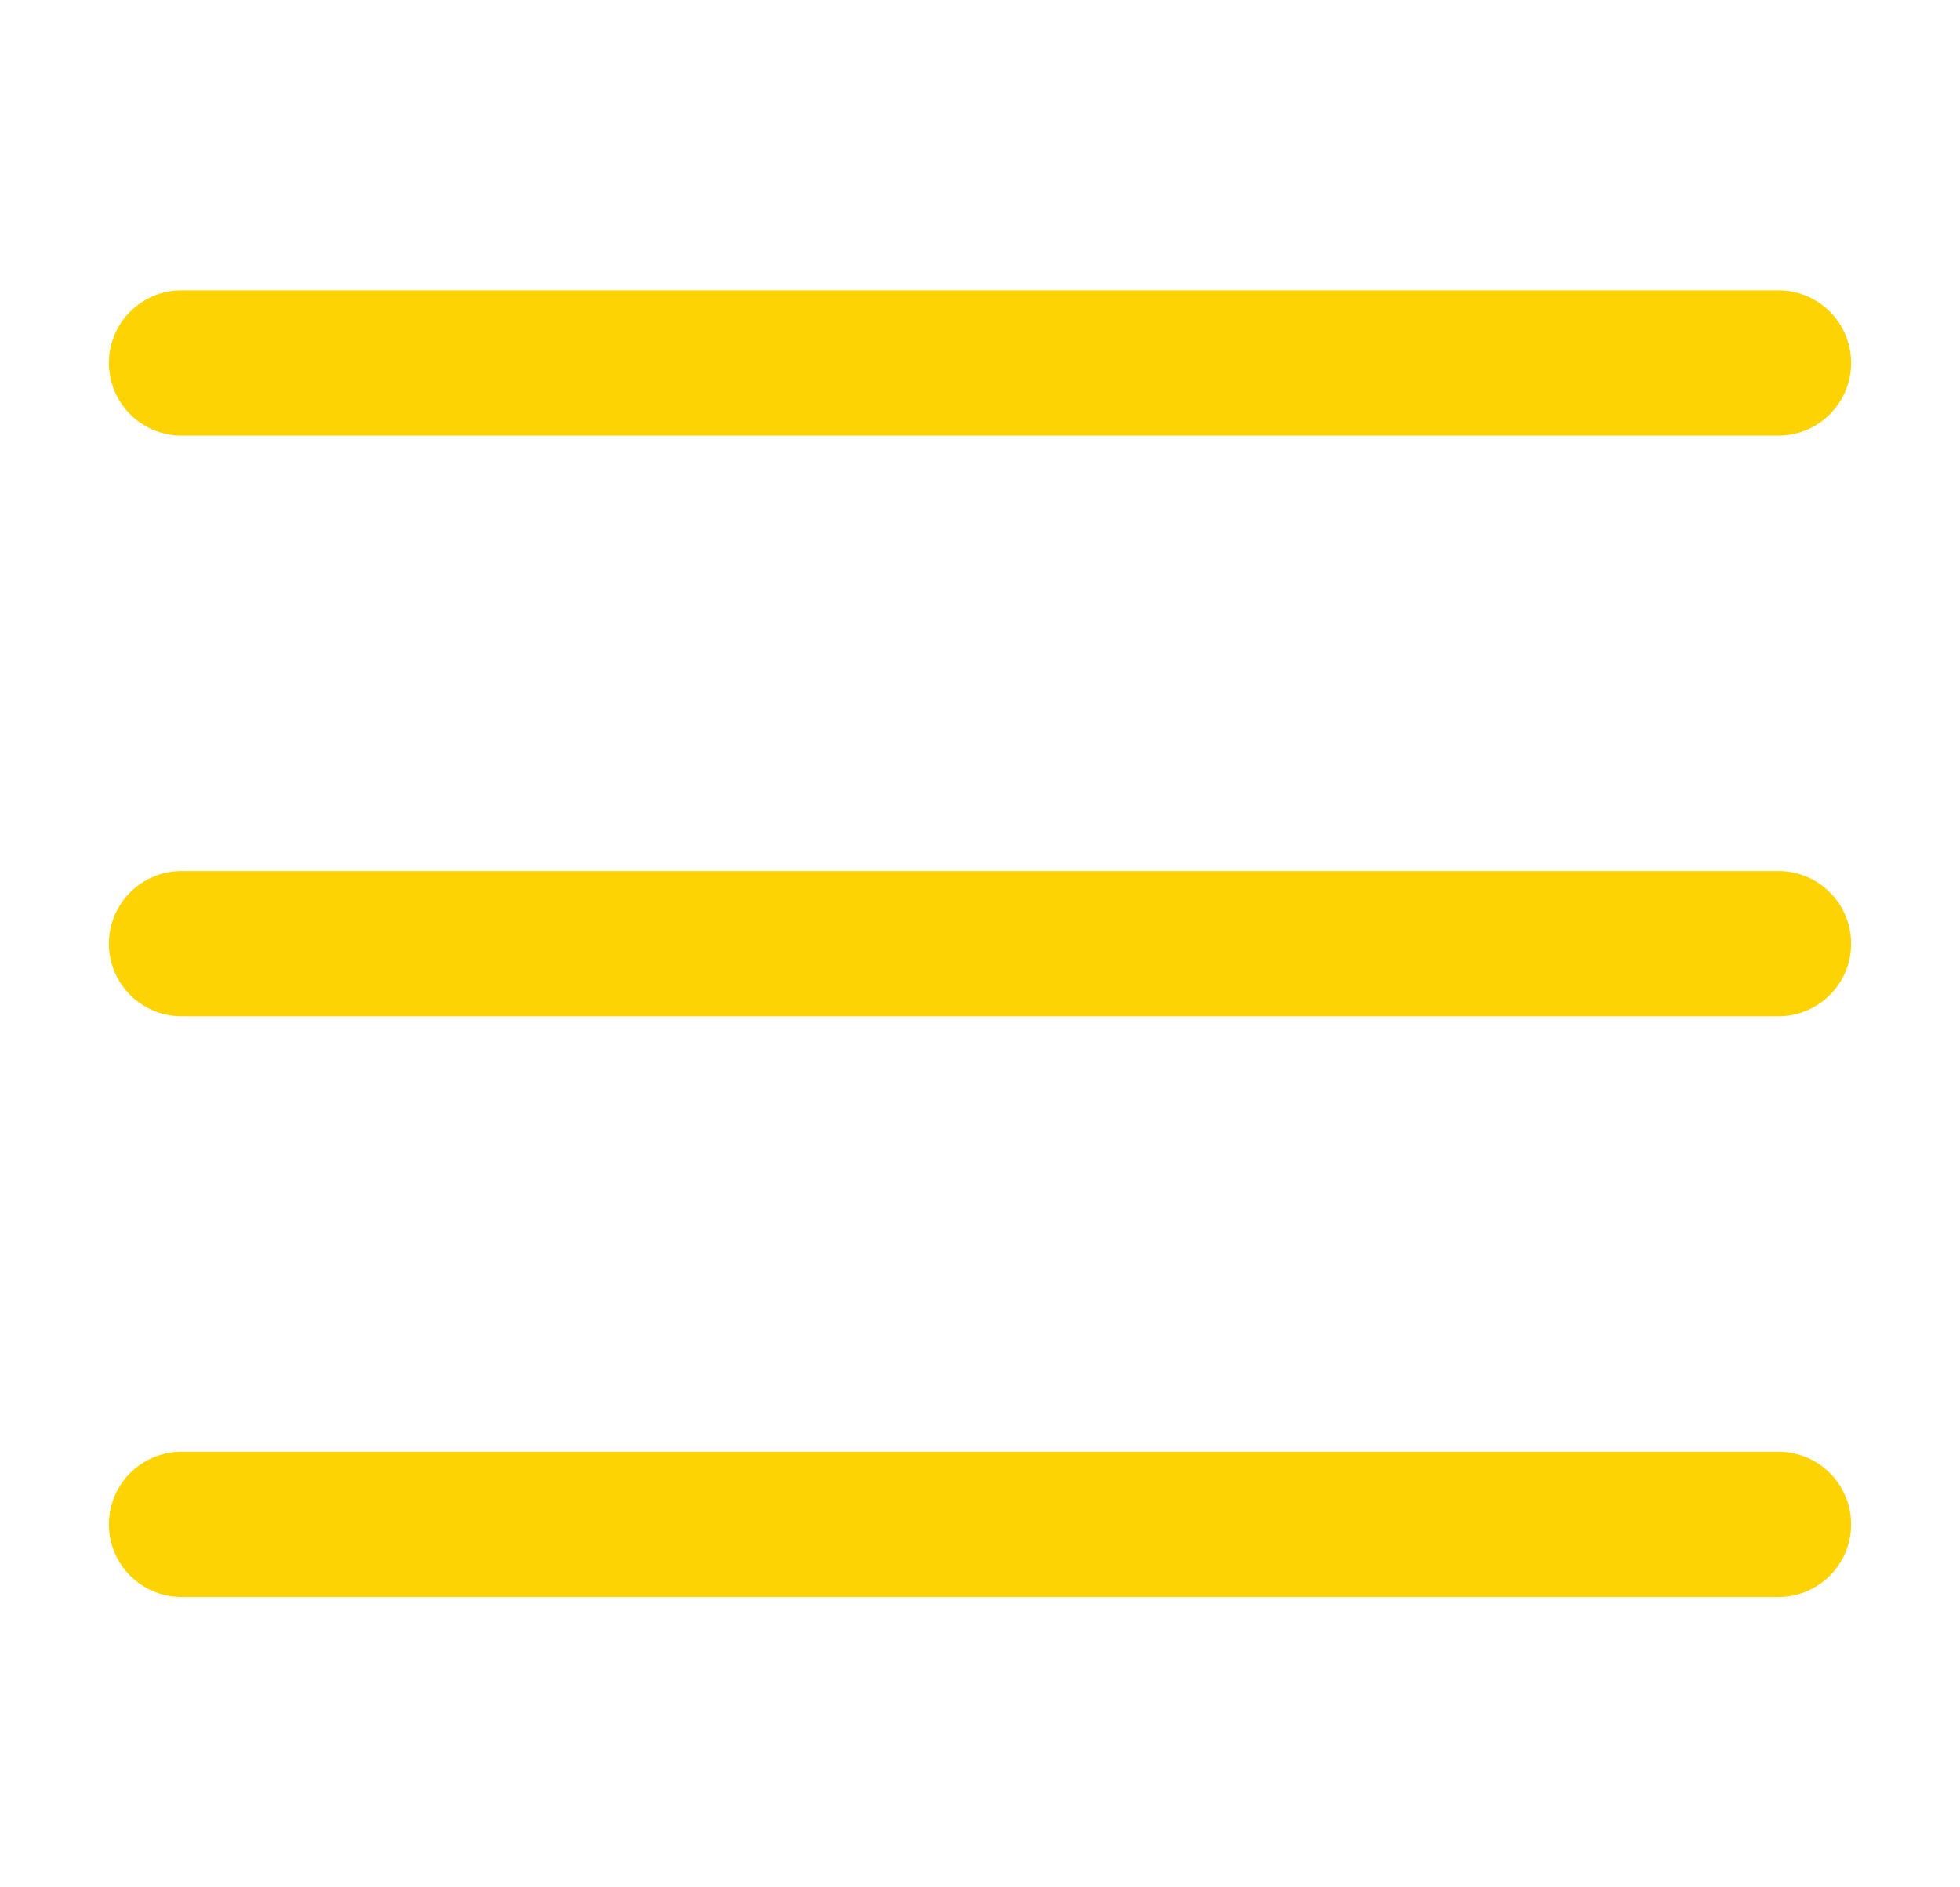 <svg width="27" height="26" viewBox="0 0 27 26" fill="none" xmlns="http://www.w3.org/2000/svg">
<path d="M2.5 13H24.5" stroke="#FED304" stroke-width="2" stroke-linecap="round" stroke-linejoin="round"/>
<path d="M2.5 5H24.5" stroke="#FED304" stroke-width="2" stroke-linecap="round" stroke-linejoin="round"/>
<path d="M2.5 21H24.5" stroke="#FED304" stroke-width="2" stroke-linecap="round" stroke-linejoin="round"/>
</svg>
